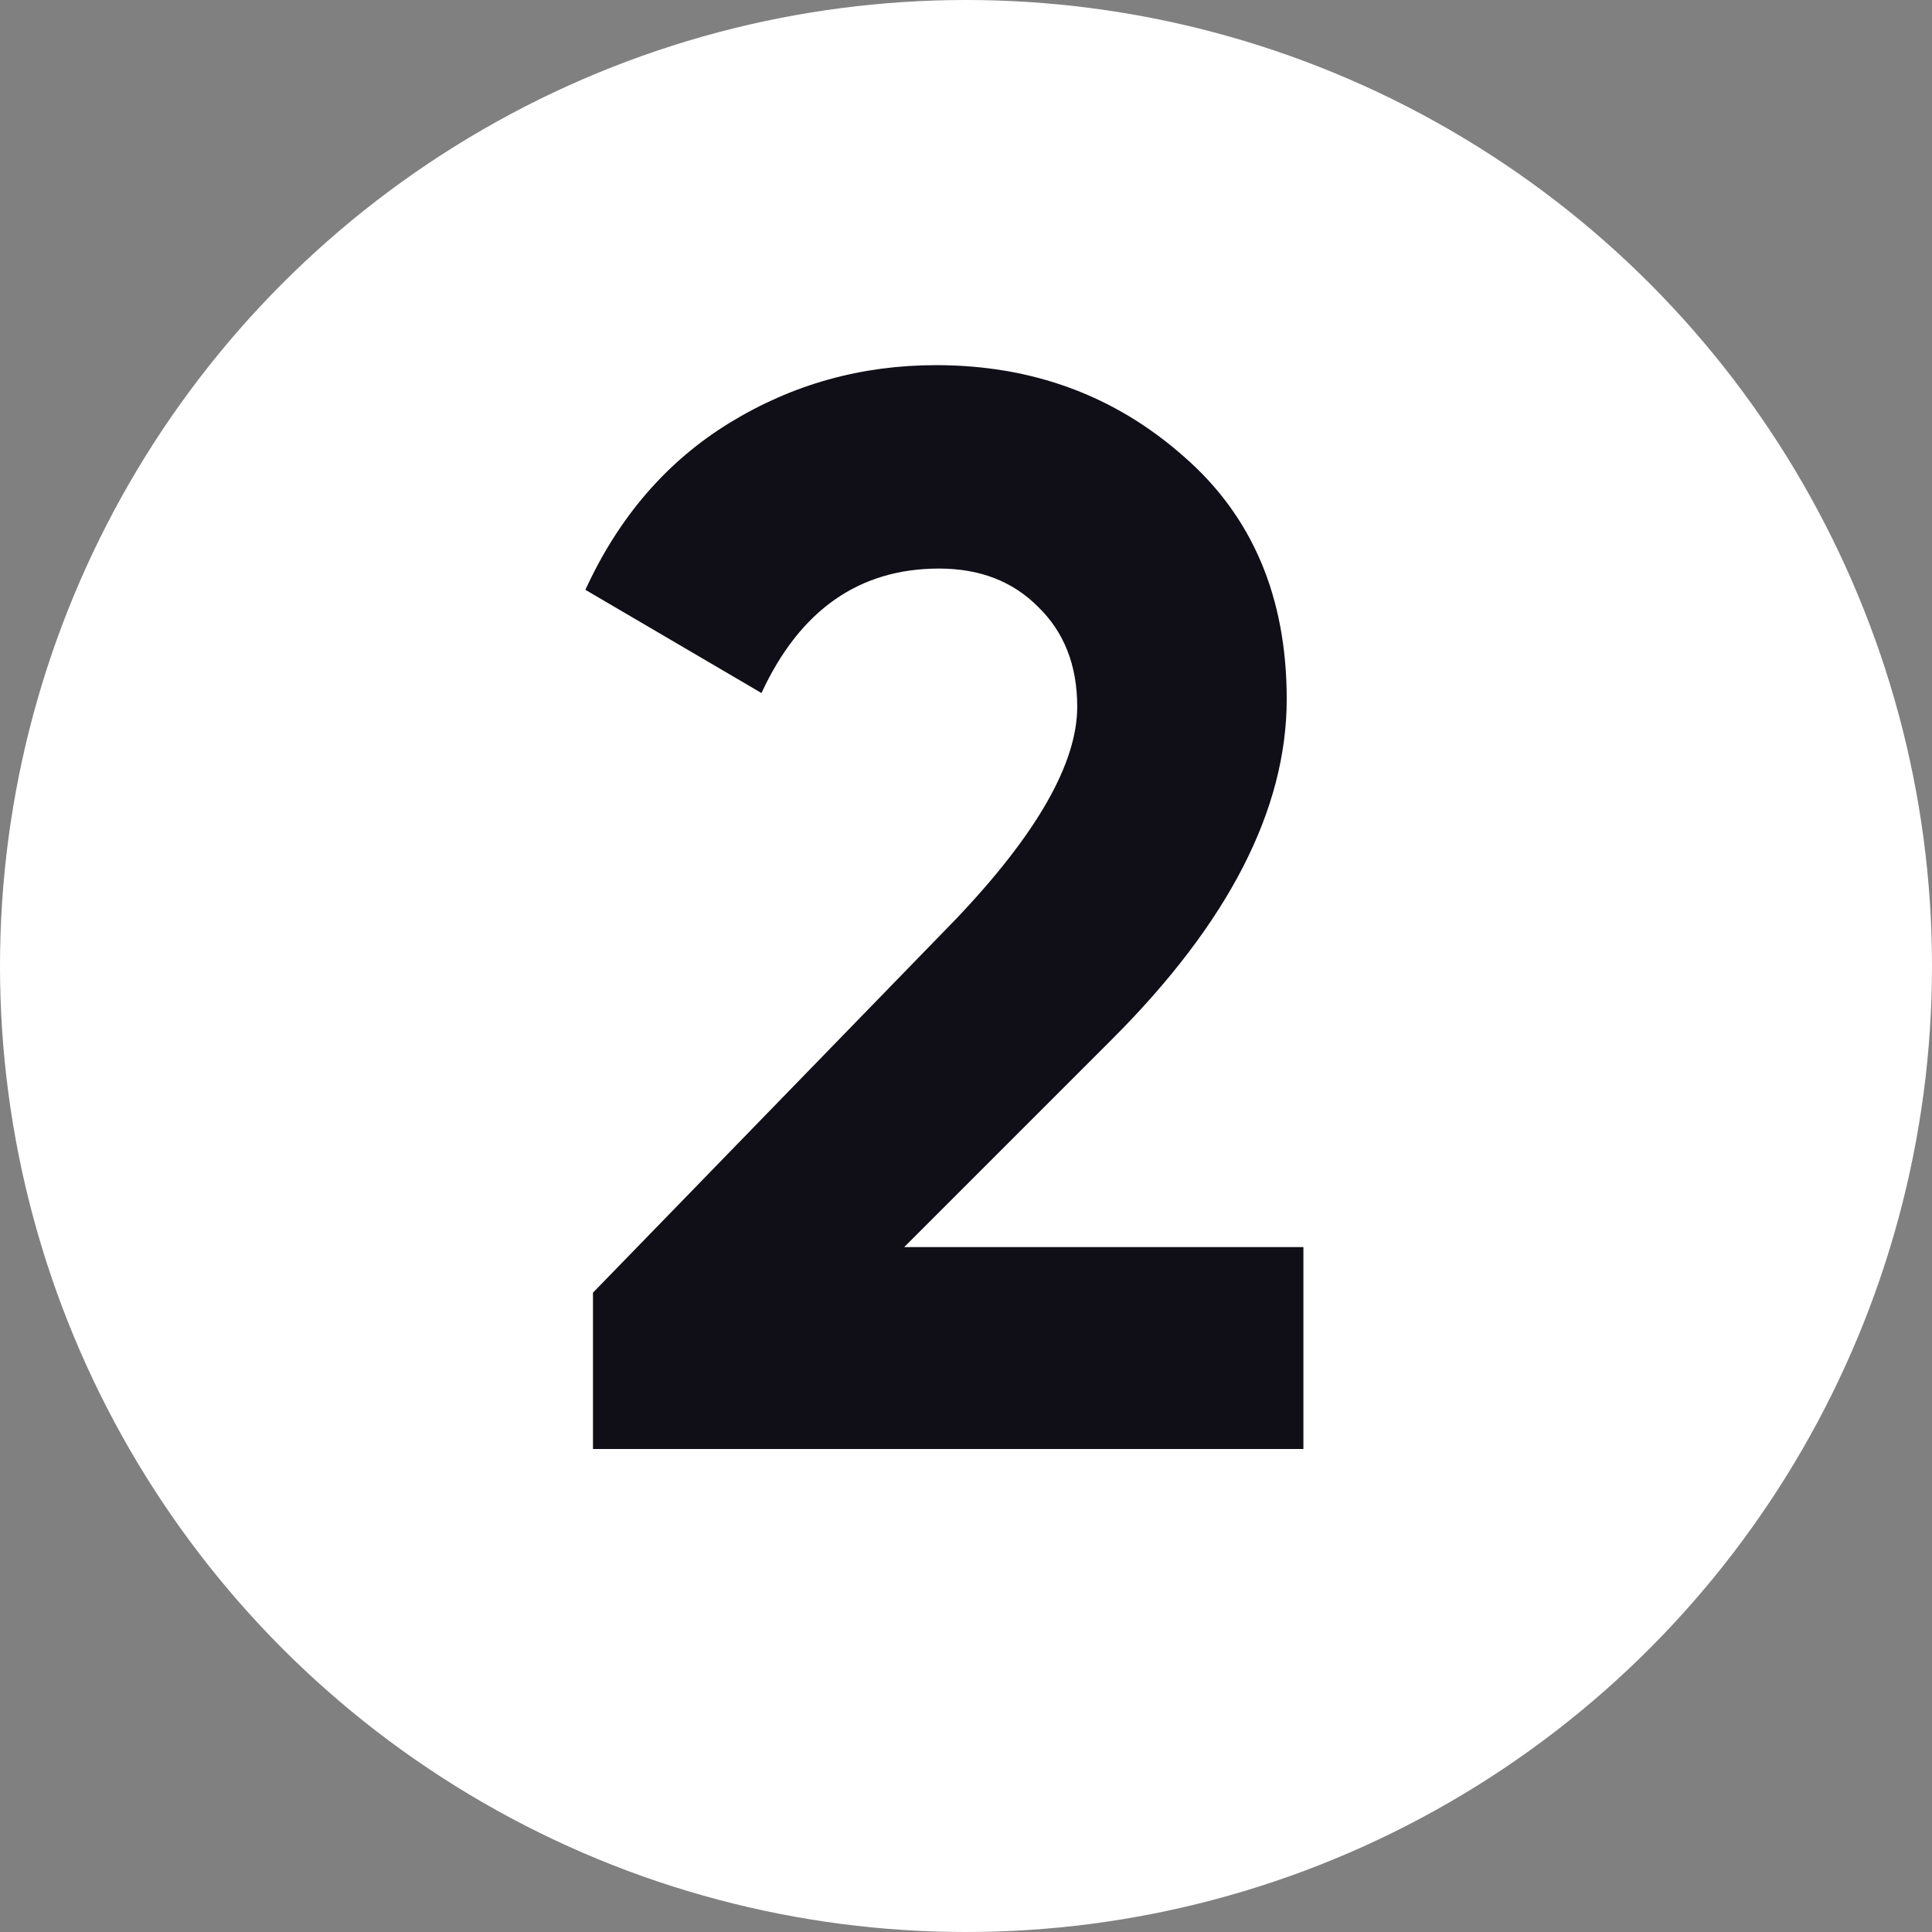 <svg width="28" height="28" viewBox="0 0 28 28" fill="none" xmlns="http://www.w3.org/2000/svg">
<rect x="0" y="0" width="28" height="28" fill="#808080" stroke="none"/>
<circle cx="14" cy="14" r="14" fill="white"/>
<path d="M8.594 21V18.734L13.852 13.322C15.025 12.09 15.612 11.063 15.612 10.242C15.612 9.641 15.421 9.157 15.04 8.79C14.673 8.423 14.197 8.24 13.61 8.24C12.451 8.24 11.593 8.841 11.036 10.044L8.484 8.548C8.968 7.492 9.665 6.685 10.574 6.128C11.483 5.571 12.481 5.292 13.566 5.292C14.959 5.292 16.155 5.732 17.152 6.612C18.149 7.477 18.648 8.651 18.648 10.132C18.648 11.731 17.805 13.373 16.118 15.06L13.104 18.074H18.89V21H8.594Z" fill="#100F17"/>
</svg>

